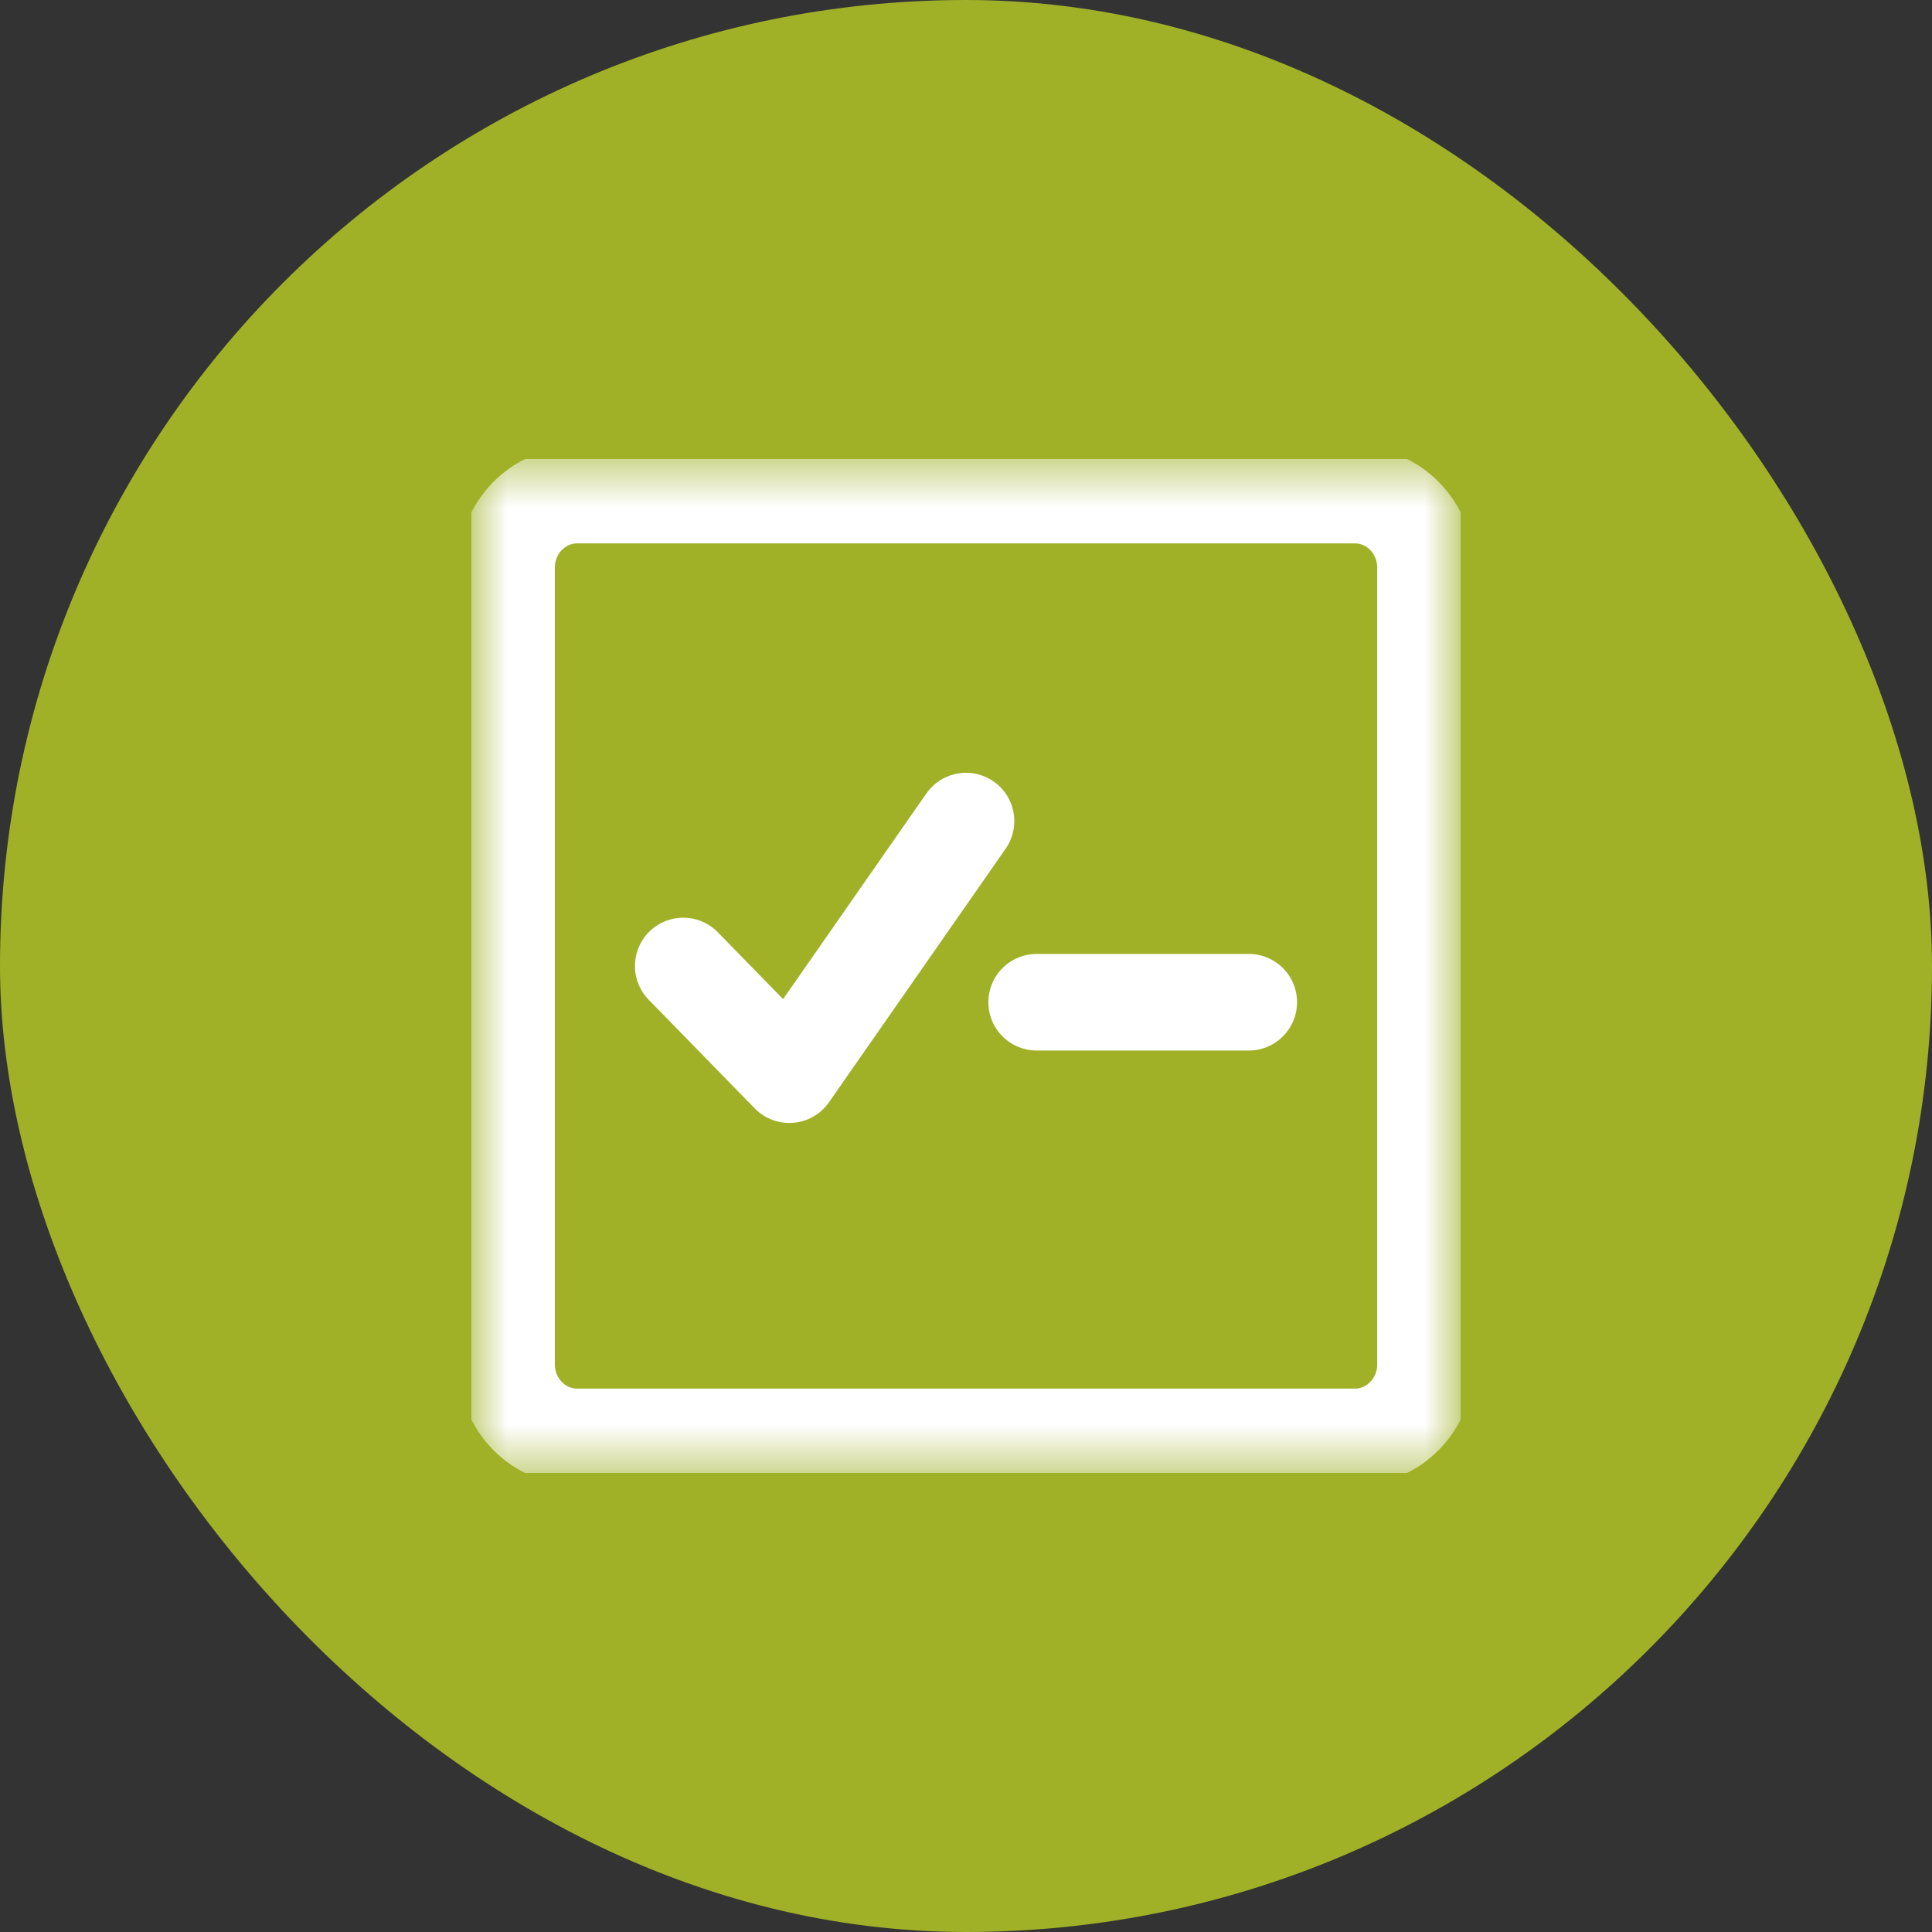 <svg width="40" height="40" viewBox="0 0 40 40" fill="none" xmlns="http://www.w3.org/2000/svg">
<rect x="0" y="0" width="40" height="40" fill="#333333" stroke="none"/>
<rect width="40" height="40" rx="20" fill="#A0B128"/>
<g clip-path="url(#clip0_3153_2347)">
<mask id="mask0_3153_2347" style="mask-type:luminance" maskUnits="userSpaceOnUse" x="9" y="9" width="22" height="22">
<path d="M30.244 9.5H9.756V30.5H30.244V9.5Z" fill="white"/>
</mask>
<g mask="url(#mask0_3153_2347)">
<path d="M28.049 10.25H11.952C11.143 10.25 10.488 10.922 10.488 11.75V28.25C10.488 29.078 11.143 29.75 11.952 29.75H28.049C28.858 29.75 29.513 29.078 29.513 28.25V11.75C29.513 10.922 28.858 10.25 28.049 10.25Z" stroke="white" stroke-width="2" stroke-linecap="round" stroke-linejoin="round"/>
<path d="M14.146 20L16.342 22.25L20 17M21.463 20.75H25.854" stroke="white" stroke-width="2" stroke-linecap="round" stroke-linejoin="round"/>
</g>
</g>
<defs>
<clipPath id="clip0_3153_2347">
<rect width="20.488" height="21" fill="white" transform="translate(9.756 9.5)"/>
</clipPath>
</defs>
</svg>
